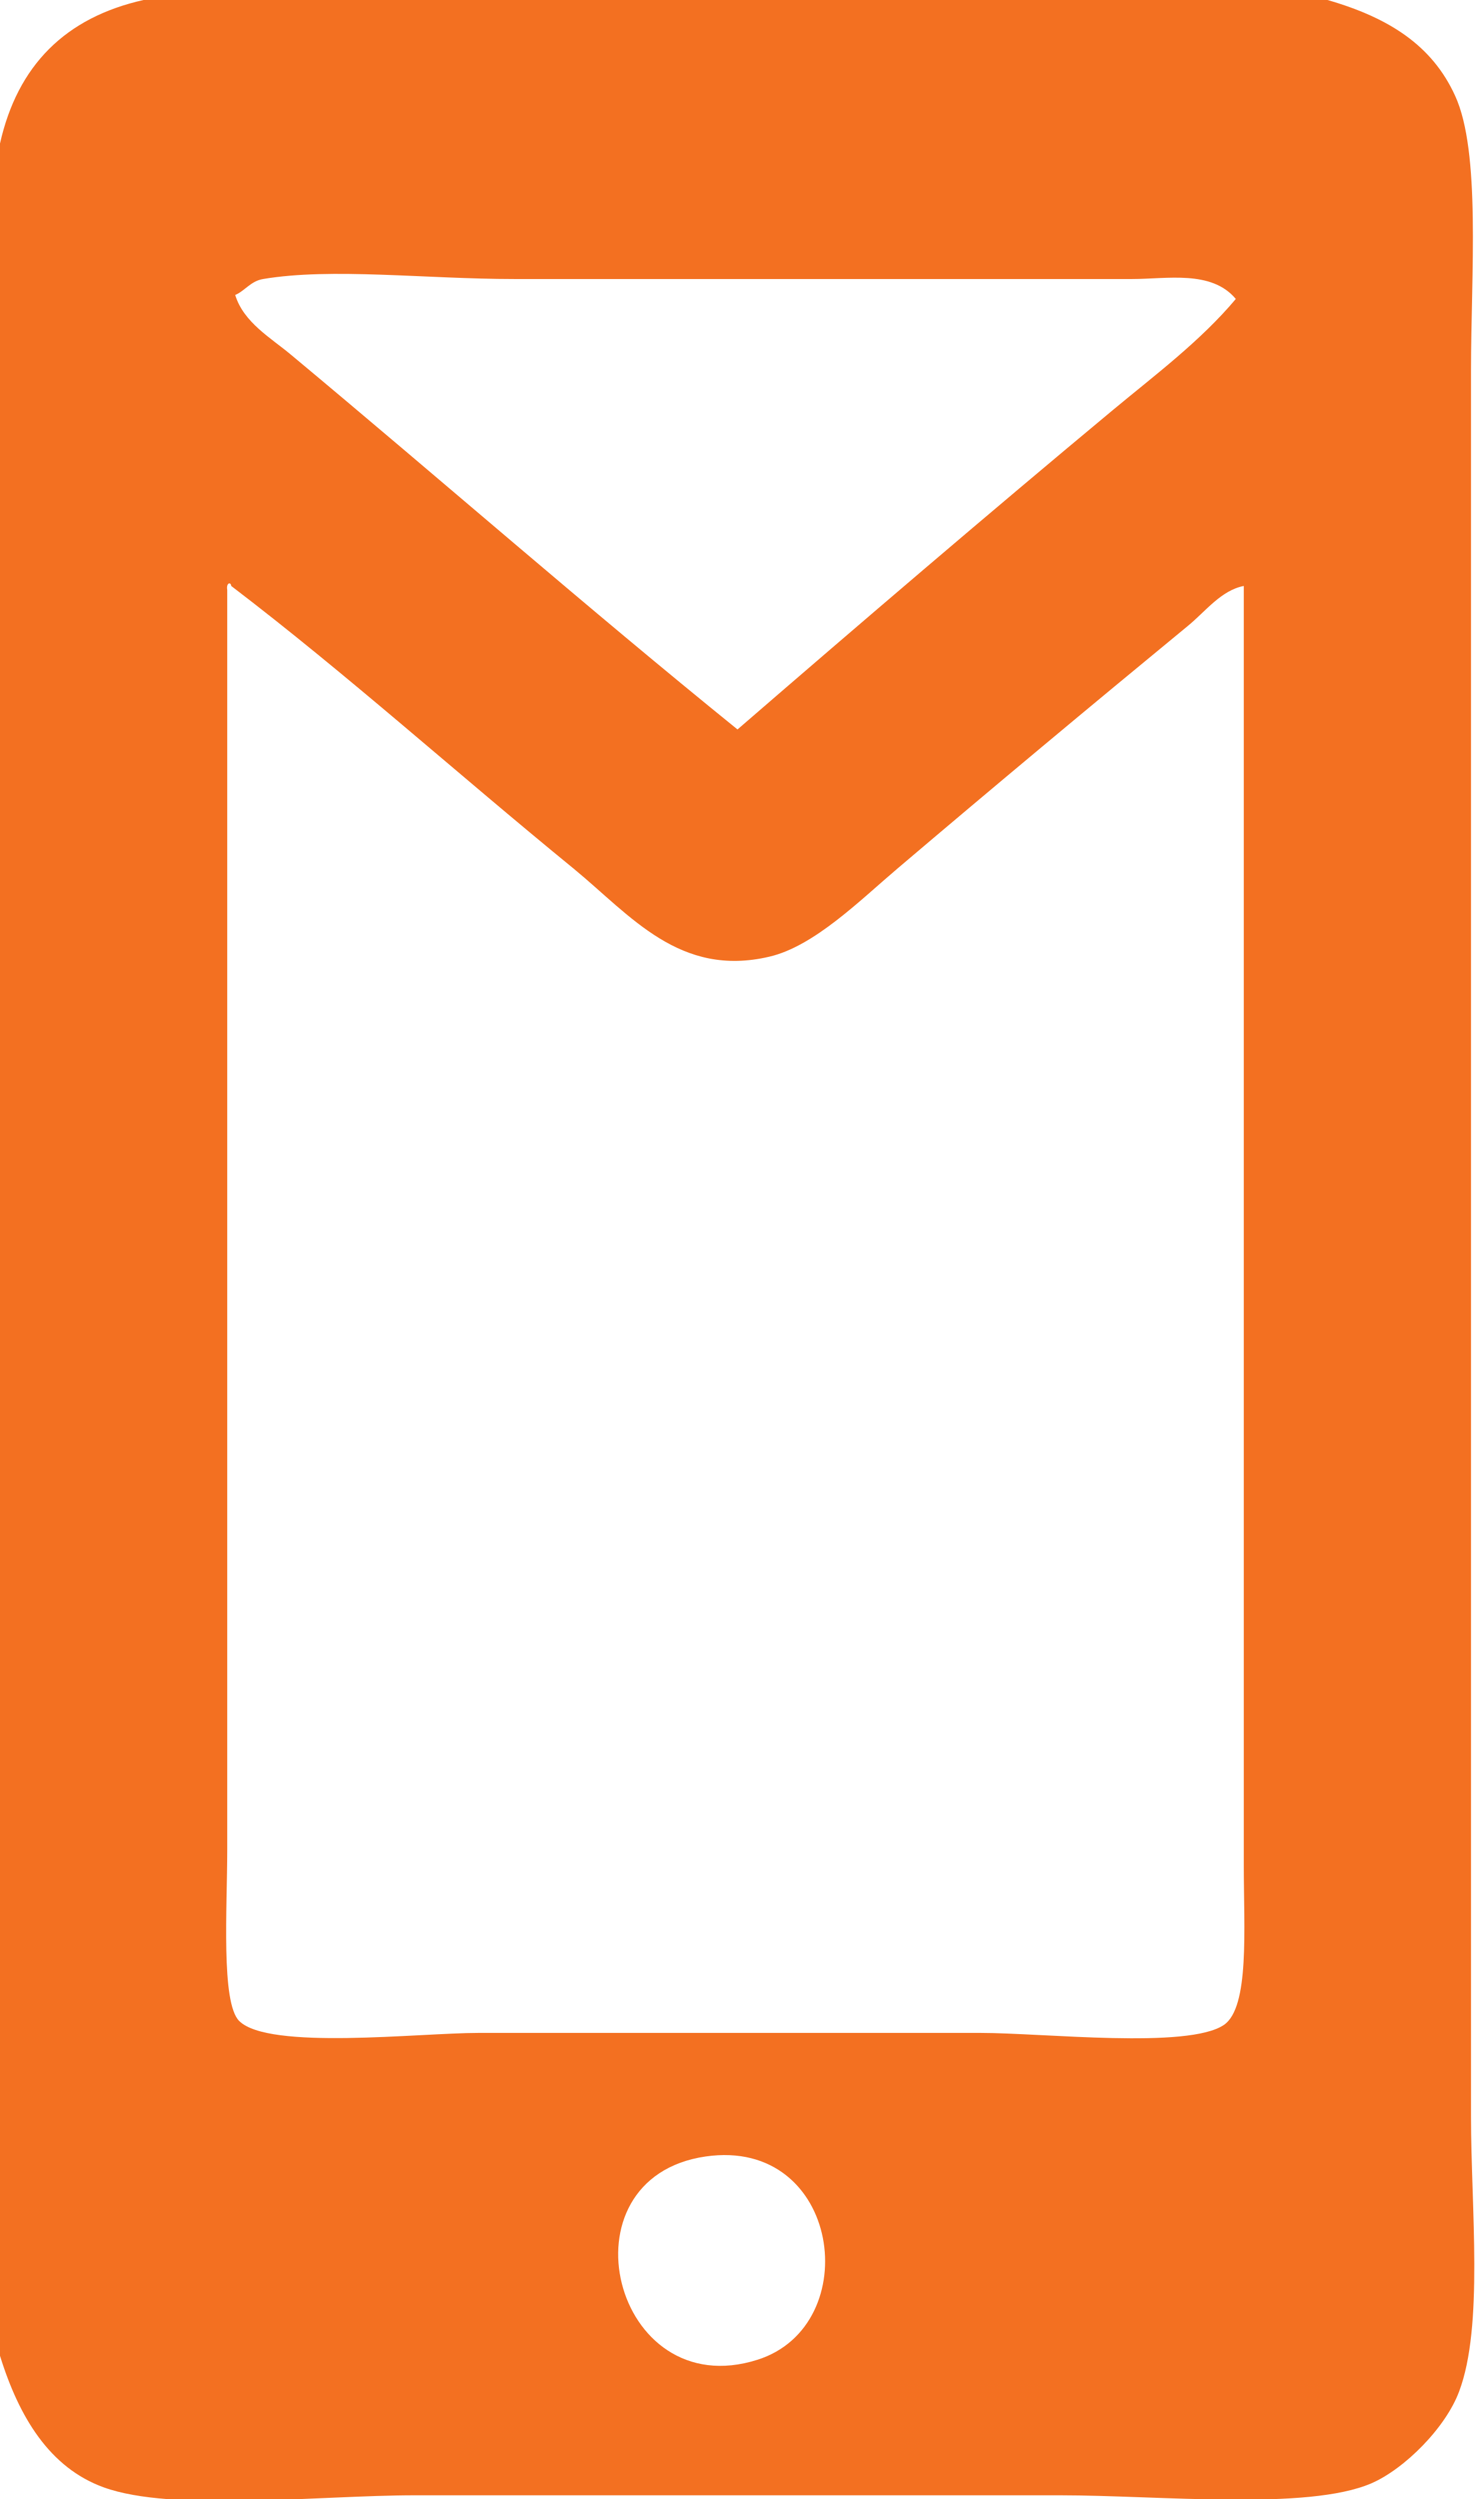 <?xml version="1.0" encoding="utf-8"?>
<!-- Generator: Adobe Illustrator 15.1.0, SVG Export Plug-In  -->
<!DOCTYPE svg PUBLIC "-//W3C//DTD SVG 1.1//EN" "http://www.w3.org/Graphics/SVG/1.1/DTD/svg11.dtd">
<svg version="1.1"
	 xmlns="http://www.w3.org/2000/svg" xmlns:xlink="http://www.w3.org/1999/xlink" xmlns:a="http://ns.adobe.com/AdobeSVGViewerExtensions/3.0/"
	 x="0px" y="0px" width="370px" height="627px" viewBox="0 0 370 627" enable-background="new 0 0 370 627" xml:space="preserve">
<defs>
</defs>
<path fill-rule="evenodd" clip-rule="evenodd" fill="#F37021" d="M36,0c99,0,198,0,297,0c15.6,4.5,26.3,11.5,32,24
	c6.5,14.1,4,44.7,4,69c0,146.5,0,290.2,0,438c0,23,3.2,52.6-3,69c-3.4,9.1-13.7,19.4-22,23c-16,6.9-53.2,3-78,3
	c-56.2,0-104.6,0-162,0c-23.9,0-60.7,4.3-78-2c-13.5-4.9-21.2-17.5-26-33C0,406,0,221,0,36C4.4,16.4,16.4,4.4,36,0z M284,70
	c-51.6,0-104.2,0-155,0c-22.2,0-45.9-2.9-63,0c-3.1,0.5-4.6,3-7,4c2.1,6.9,9,10.8,14,15c37.8,31.5,74.2,63.4,112,94
	c31.2-27,63-54.2,94-80c10.7-8.9,22.1-17.4,31-28C303.9,67.7,292.8,70,284,70z M298,157c-24.9,20.5-48.4,40.1-73,61
	c-9.3,7.9-20.8,19.4-32,22c-22.5,5.3-34.8-10.3-49-22c-30.1-24.6-56.9-48.8-86-71c-0.1-1.1-1.3-0.8-1,1c0,100.5,0,211.7,0,316
	c0,14.7-1.6,38.4,3,43c7.4,7.4,45.2,3,60,3c49,0,78.1,0,126,0c15.8,0,52,4.1,61-2c6.5-4.4,5-24.2,5-40c0-110.6,0-216,0-321
	C306.3,148.1,302.4,153.4,298,157z M190,592c27.2-8.6,20.9-55.9-13-51C139.8,546.4,153.8,603.5,190,592z"/>
</svg>
